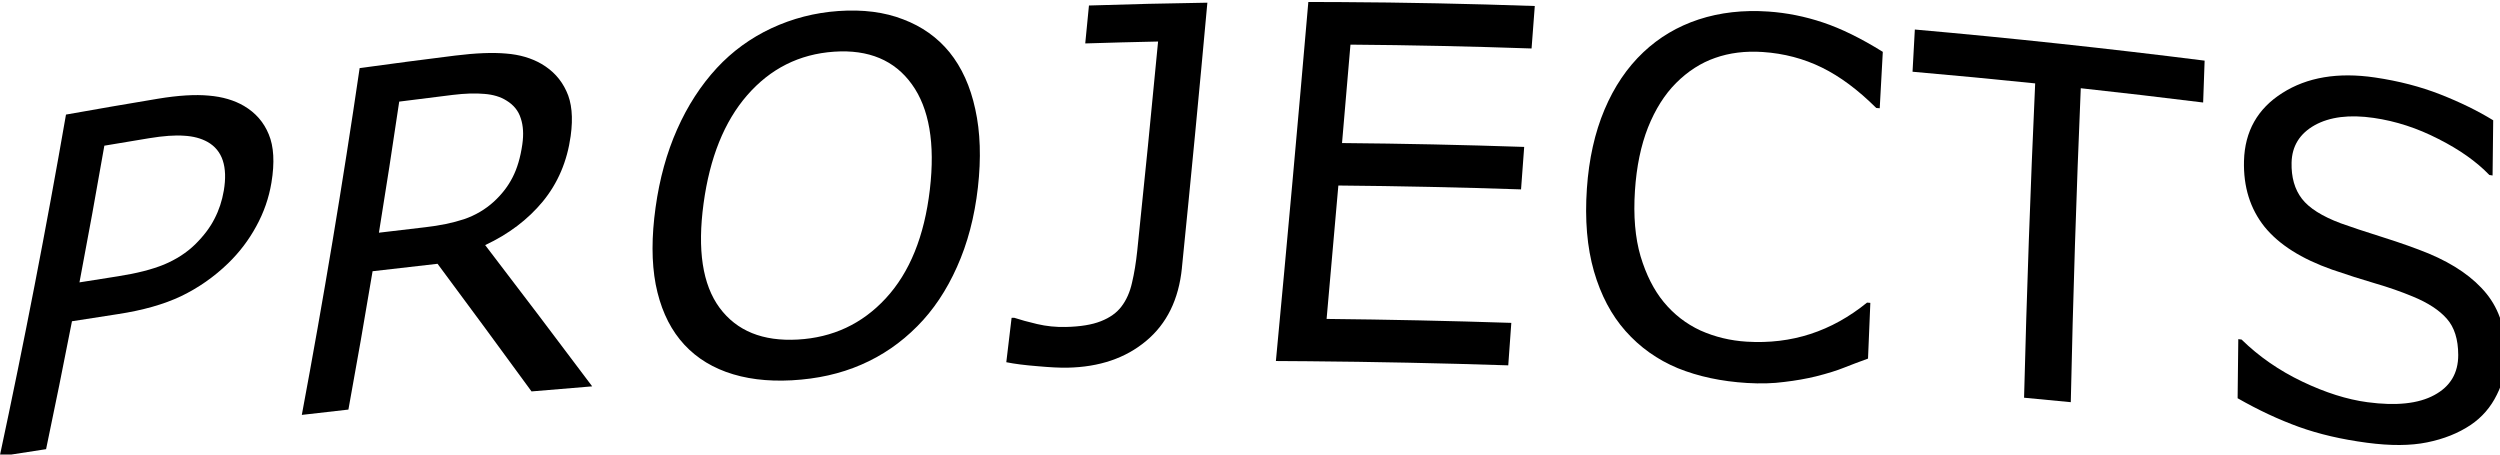 <?xml version="1.0" encoding="UTF-8" standalone="no"?>
<!-- Created with Inkscape (http://www.inkscape.org/) -->

<svg
   xmlns:dc="http://purl.org/dc/elements/1.1/"
   xmlns:cc="http://creativecommons.org/ns#"
   xmlns:rdf="http://www.w3.org/1999/02/22-rdf-syntax-ns#"
   xmlns:svg="http://www.w3.org/2000/svg"
   xmlns="http://www.w3.org/2000/svg"
   xmlns:sodipodi="http://sodipodi.sourceforge.net/DTD/sodipodi-0.dtd"
   xmlns:inkscape="http://www.inkscape.org/namespaces/inkscape"
   width="54.79mm"
   height="9.962mm"
   viewBox="0 0 54.79 9.962"
   version="1.1"
   id="svg44"
   inkscape:version="0.92.4 (5da689c313, 2019-01-14)"
   sodipodi:docname="projects.svg">
  <defs
     id="defs38">
    <inkscape:path-effect
       effect="envelope"
       id="path-effect75"
       is_visible="true"
       yy="true"
       xx="false"
       bendpath1="M 41.044,41.608 C 115.996,28.184 179.493,30.435 242.842,40.755"
       bendpath2="M 242.842,40.755 V 71.048"
       bendpath3="m 35.334,71.048 c 72.343,-11.359 141.499,-9.779 207.508,0"
       bendpath4="M 35.334,40.755 V 71.048"
       bendpath1-nodetypes="cc"
       bendpath3-nodetypes="cc" />
    <inkscape:path-effect
       effect="envelope"
       id="path-effect3832"
       is_visible="true"
       yy="true"
       xx="false"
       bendpath1="M 19.426,37.405 C 36.318,33.834 53.173,34.284 73.199,37.244"
       bendpath2="m 73.199,37.244 v 8.015"
       bendpath3="m 17.738,45.259 c 16.133,-2.97 34.478,-1.672 55.461,0"
       bendpath4="m 17.738,37.244 v 8.015"
       bendpath1-nodetypes="cc"
       bendpath3-nodetypes="cc" />
    <filter
       inkscape:label="Opacity"
       style="color-interpolation-filters:sRGB;"
       id="filter127">
      <feColorMatrix
         values="1 0 0 0 0 0 1 0 0 0 0 0 1 0 0 0 0 0 5 -1 "
         result="colormatrix"
         id="feColorMatrix123" />
      <feComposite
         in2="colormatrix"
         operator="arithmetic"
         k2="0.21"
         result="composite"
         id="feComposite125" />
    </filter>
  </defs>
  <sodipodi:namedview
     id="base"
     pagecolor="#ffffff"
     bordercolor="#666666"
     borderopacity="1.0"
     inkscape:pageopacity="0.0"
     inkscape:pageshadow="2"
     inkscape:zoom="3.959798"
     inkscape:cx="99.653218"
     inkscape:cy="7.8725425"
     inkscape:document-units="mm"
     inkscape:current-layer="layer1"
     showgrid="false"
     inkscape:window-width="1920"
     inkscape:window-height="1057"
     inkscape:window-x="-8"
     inkscape:window-y="-8"
     inkscape:window-maximized="1" />
  <g
     inkscape:label="Layer 1"
     inkscape:groupmode="layer"
     id="layer1"
     transform="translate(-9.396,-8.661)">
    <g
       aria-label="PROJECTS"
       transform="scale(0.265)"
       style="font-style:normal;font-weight:normal;font-size:40px;line-height:1.25;font-family:sans-serif;letter-spacing:1px;word-spacing:0px;fill:#000000;fill-opacity:1;stroke:none"
       id="flowRoot46"
       inkscape:path-effect="#path-effect75">
      <path
         d="m 57.906,47.783 c -0.209,1.266 -0.629,2.473 -1.261,3.622 -0.617,1.135 -1.392,2.153 -2.324,3.056 -1.158,1.122 -2.456,2.027 -3.892,2.719 -1.434,0.679 -3.174,1.169 -5.222,1.481 -1.266,0.193 -2.532,0.39 -3.798,0.59 -0.686,3.522 -1.4,7.049 -2.141,10.579 -1.279,0.193 -2.557,0.391 -3.835,0.592 2.024,-9.454 3.851,-18.875 5.481,-28.263 2.532,-0.452 5.067,-0.889 7.605,-1.311 1.683,-0.279 3.087,-0.363 4.21,-0.257 1.125,0.094 2.094,0.379 2.904,0.852 0.956,0.563 1.64,1.346 2.049,2.347 0.421,0.998 0.498,2.33 0.224,3.991 z m -3.94,0.662 c 0.166,-0.982 0.138,-1.811 -0.083,-2.485 -0.221,-0.675 -0.642,-1.188 -1.261,-1.539 -0.541,-0.301 -1.189,-0.472 -1.944,-0.513 -0.74,-0.056 -1.703,0.012 -2.887,0.206 -1.235,0.202 -2.47,0.408 -3.704,0.617 -0.654,3.763 -1.34,7.532 -2.058,11.305 1.064,-0.171 2.128,-0.34 3.193,-0.505 1.531,-0.238 2.798,-0.56 3.804,-0.971 1.008,-0.424 1.865,-0.978 2.57,-1.665 0.708,-0.7 1.24,-1.405 1.599,-2.117 0.372,-0.713 0.629,-1.491 0.771,-2.332 z"
         id="path58"
         inkscape:original-d="m 54.357422,50.149463 q 0,1.933593 -0.683594,3.59375 -0.664062,1.640625 -1.875,2.851562 -1.503906,1.503906 -3.554687,2.265625 -2.050782,0.742188 -5.175782,0.742188 H 39.201172 V 70.442431 H 35.333984 V 41.3604 h 7.890625 q 2.617188,0 4.433594,0.449219 1.816406,0.429687 3.222656,1.367187 1.660157,1.113282 2.558594,2.773438 0.917969,1.660156 0.917969,4.199219 z m -4.023438,0.09766 q 0,-1.503906 -0.527343,-2.617188 -0.527344,-1.113281 -1.601563,-1.816406 -0.9375,-0.605469 -2.148437,-0.859375 -1.191407,-0.273437 -3.027344,-0.273437 H 39.201172 V 56.30181 h 3.261719 q 2.34375,0 3.808593,-0.410156 1.464844,-0.429687 2.382813,-1.347656 0.917969,-0.9375 1.289062,-1.972656 0.390625,-1.035157 0.390625,-2.324219 z"
         inkscape:connector-curvature="0" />
      <path
         d="m 84.431,64.635 c -1.673,0.133 -3.345,0.273 -5.016,0.419 -2.609,-3.576 -5.182,-7.073 -7.772,-10.555 -1.792,0.197 -3.582,0.402 -5.373,0.615 -0.636,3.811 -1.302,7.625 -1.999,11.442 -1.285,0.143 -2.569,0.289 -3.853,0.44 1.791,-9.581 3.385,-19.141 4.782,-28.68 2.63,-0.363 5.263,-0.708 7.898,-1.036 1.706,-0.212 3.113,-0.266 4.22,-0.167 1.109,0.086 2.081,0.371 2.915,0.852 0.938,0.546 1.626,1.297 2.062,2.248 0.45,0.937 0.571,2.179 0.357,3.723 -0.29,2.09 -1.058,3.892 -2.303,5.41 -1.244,1.505 -2.834,2.704 -4.768,3.607 2.95,3.851 5.875,7.717 8.852,11.684 z M 78.654,44.619 c 0.118,-0.828 0.075,-1.544 -0.128,-2.146 -0.189,-0.616 -0.583,-1.108 -1.182,-1.472 -0.494,-0.313 -1.105,-0.497 -1.833,-0.552 -0.726,-0.067 -1.597,-0.04 -2.611,0.083 -1.477,0.179 -2.952,0.364 -4.428,0.555 -0.532,3.611 -1.091,7.225 -1.678,10.841 1.279,-0.155 2.559,-0.306 3.839,-0.453 1.204,-0.138 2.269,-0.358 3.198,-0.664 0.93,-0.318 1.753,-0.801 2.468,-1.45 0.658,-0.605 1.172,-1.271 1.543,-1.998 0.386,-0.742 0.657,-1.657 0.812,-2.744 z"
         id="path60"
         inkscape:original-d="m 84.537109,70.442431 h -5.019531 l -9.726562,-11.5625 h -5.449219 v 11.5625 H 60.474609 V 41.3604 h 8.144532 q 2.636718,0 4.394531,0.351563 1.757812,0.332031 3.164062,1.210937 1.582032,0.996094 2.460938,2.519531 0.898437,1.503907 0.898437,3.828125 0,3.144532 -1.582031,5.273438 -1.582031,2.109375 -4.355469,3.183594 z M 75.494141,49.543994 q 0,-1.25 -0.449219,-2.207031 -0.429688,-0.976563 -1.445313,-1.640625 -0.839843,-0.566407 -1.992187,-0.78125 -1.152344,-0.234375 -2.714844,-0.234375 h -4.550781 v 10.976562 h 3.90625 q 1.835937,0 3.203125,-0.3125 1.367187,-0.332031 2.324219,-1.210937 0.878906,-0.820313 1.289062,-1.875 0.429688,-1.074219 0.429688,-2.714844 z"
         inkscape:connector-curvature="0" />
      <path
         d="m 113.977,36.997 c 1.018,1.258 1.732,2.833 2.137,4.719 0.418,1.885 0.492,4.045 0.216,6.474 -0.276,2.429 -0.853,4.62 -1.731,6.572 -0.864,1.939 -1.956,3.57 -3.276,4.896 -1.365,1.381 -2.916,2.443 -4.65,3.19 -1.72,0.747 -3.633,1.173 -5.734,1.287 -2.049,0.111 -3.865,-0.12 -5.445,-0.696 -1.567,-0.576 -2.837,-1.468 -3.813,-2.679 -0.976,-1.211 -1.639,-2.73 -1.998,-4.56 -0.346,-1.831 -0.345,-3.95 -0.009,-6.363 0.33,-2.373 0.924,-4.524 1.782,-6.455 0.86,-1.943 1.956,-3.638 3.29,-5.082 1.276,-1.374 2.777,-2.469 4.506,-3.28 1.742,-0.812 3.588,-1.289 5.543,-1.426 2.031,-0.142 3.815,0.089 5.355,0.689 1.553,0.587 2.829,1.493 3.826,2.713 z m -1.62,11.365 c 0.449,-3.82 -0.058,-6.732 -1.485,-8.706 -1.427,-1.989 -3.573,-2.893 -6.435,-2.698 -2.888,0.197 -5.278,1.409 -7.188,3.603 -1.896,2.181 -3.095,5.17 -3.607,8.957 -0.518,3.831 -0.091,6.696 1.328,8.624 1.42,1.913 3.574,2.784 6.461,2.623 2.887,-0.161 5.321,-1.288 7.281,-3.41 1.975,-2.135 3.191,-5.129 3.645,-8.993 z"
         id="path62"
         inkscape:original-d="m 110.9668,44.700244 q 1.77734,1.953125 2.71484,4.785156 0.95703,2.832031 0.95703,6.425781 0,3.59375 -0.97656,6.445313 -0.95703,2.832031 -2.69531,4.726562 -1.79688,1.972657 -4.25782,2.96875 -2.4414,0.996094 -5.58593,0.996094 -3.066409,0 -5.585941,-1.015625 -2.5,-1.015625 -4.257812,-2.949219 -1.757813,-1.933593 -2.714844,-4.746093 -0.9375,-2.8125 -0.9375,-6.425782 0,-3.554687 0.9375,-6.367187 0.9375,-2.832031 2.734375,-4.84375 1.71875,-1.914063 4.257813,-2.929688 2.558593,-1.015625 5.566409,-1.015625 3.125,0 5.60547,1.035157 2.5,1.015625 4.23828,2.910156 z m -0.35157,11.210937 q 0,-5.664062 -2.53906,-8.730468 -2.53906,-3.085938 -6.93359,-3.085938 -4.433596,0 -6.972658,3.085938 -2.519531,3.066406 -2.519531,8.730468 0,5.722657 2.578125,8.769532 2.578125,3.027343 6.914064,3.027343 4.33594,0 6.89453,-3.027343 2.57812,-3.046875 2.57812,-8.769532 z"
         inkscape:connector-curvature="0" />
      <path
         d="m 133.203,54.847 c -0.263,2.603 -1.248,4.611 -2.963,6.036 -1.702,1.425 -3.87,2.155 -6.497,2.208 -0.627,0.013 -1.456,-0.029 -2.487,-0.123 -1.032,-0.081 -1.891,-0.19 -2.577,-0.329 0.148,-1.223 0.294,-2.446 0.438,-3.67 0.071,-0.002 0.143,-0.004 0.214,-0.006 0.511,0.17 1.145,0.343 1.903,0.521 0.757,0.178 1.546,0.258 2.366,0.24 1.197,-0.027 2.163,-0.183 2.896,-0.474 0.746,-0.291 1.316,-0.697 1.709,-1.22 0.408,-0.536 0.698,-1.189 0.87,-1.96 0.185,-0.771 0.33,-1.66 0.436,-2.668 0.601,-5.762 1.175,-11.524 1.721,-17.285 -2.008,0.042 -4.016,0.094 -6.024,0.158 0.103,-1.046 0.206,-2.091 0.307,-3.137 3.263,-0.106 6.528,-0.184 9.793,-0.233 -0.665,7.313 -1.367,14.627 -2.107,21.94 z"
         id="path64"
         inkscape:original-d="m 132.43555,62.883838 q 0,3.828125 -2.34375,5.898437 -2.32422,2.070313 -6.25,2.070313 -0.9375,0 -2.5,-0.175782 -1.5625,-0.15625 -2.61719,-0.390625 V 66.6729 h 0.21484 q 0.80078,0.273438 1.97266,0.566406 1.17187,0.292969 2.40234,0.292969 1.79688,0 2.85157,-0.410156 1.07421,-0.410156 1.58203,-1.171875 0.52734,-0.78125 0.66406,-1.914063 0.15625,-1.132812 0.15625,-2.617187 V 44.446338 h -6.15234 V 41.3604 h 10.01953 z"
         inkscape:connector-curvature="0" />
      <path
         d="m 160.191,62.898 c -5.52,-0.179 -11.041,-0.293 -16.562,-0.34 -0.885,-0.008 -1.769,-0.014 -2.654,-0.018 0.935,-9.897 1.83,-19.795 2.683,-29.693 0.862,4.66e-4 1.725,0.003 2.587,0.008 5.382,0.029 10.763,0.138 16.141,0.325 -0.089,1.17 -0.178,2.341 -0.266,3.512 -4.991,-0.172 -9.984,-0.279 -14.978,-0.318 -0.23,2.713 -0.463,5.427 -0.697,8.14 5.022,0.043 10.044,0.15 15.065,0.319 -0.087,1.171 -0.174,2.342 -0.26,3.513 -5.036,-0.168 -10.073,-0.276 -15.109,-0.32 -0.32,3.678 -0.644,7.355 -0.972,11.033 5.092,0.051 10.184,0.16 15.276,0.326 -0.085,1.171 -0.169,2.342 -0.253,3.514 z"
         id="path66"
         inkscape:original-d="M 160.13477,70.442431 H 140.97461 V 41.3604 h 19.16016 v 3.4375 H 144.8418 v 7.96875 h 15.29297 v 3.4375 H 144.8418 v 10.800781 h 15.29297 z"
         inkscape:connector-curvature="0" />
      <path
         d="m 189.944,62.34 c -0.728,0.264 -1.391,0.515 -1.988,0.751 -0.584,0.237 -1.352,0.475 -2.303,0.716 -0.806,0.197 -1.682,0.352 -2.629,0.463 -0.935,0.126 -1.963,0.154 -3.085,0.086 -2.114,-0.128 -4.024,-0.534 -5.725,-1.223 -1.688,-0.702 -3.13,-1.725 -4.325,-3.075 -1.17,-1.322 -2.04,-2.967 -2.61,-4.939 -0.569,-1.986 -0.762,-4.267 -0.584,-6.848 0.169,-2.447 0.657,-4.622 1.457,-6.519 0.8,-1.898 1.872,-3.483 3.213,-4.749 1.3,-1.228 2.825,-2.134 4.574,-2.711 1.762,-0.577 3.683,-0.796 5.765,-0.654 1.524,0.104 3.028,0.406 4.515,0.904 1.5,0.5 3.148,1.308 4.949,2.429 -0.087,1.555 -0.172,3.11 -0.255,4.665 -0.096,-0.008 -0.191,-0.016 -0.287,-0.023 -1.496,-1.491 -2.992,-2.606 -4.496,-3.344 -1.504,-0.738 -3.132,-1.168 -4.888,-1.285 -1.438,-0.096 -2.752,0.067 -3.943,0.489 -1.177,0.409 -2.253,1.101 -3.227,2.074 -0.947,0.948 -1.722,2.175 -2.323,3.678 -0.587,1.49 -0.949,3.234 -1.08,5.228 -0.137,2.088 0.017,3.895 0.465,5.424 0.461,1.53 1.098,2.788 1.91,3.777 0.849,1.031 1.865,1.817 3.048,2.363 1.196,0.533 2.471,0.84 3.823,0.923 1.859,0.113 3.617,-0.098 5.27,-0.637 1.653,-0.539 3.213,-1.403 4.68,-2.594 0.091,0.007 0.181,0.014 0.272,0.021 -0.066,1.537 -0.13,3.075 -0.192,4.612 z"
         id="path68"
         inkscape:original-d="m 189.74805,68.333056 q -1.07422,0.46875 -1.95313,0.878907 -0.85937,0.410156 -2.26562,0.859375 -1.19141,0.371093 -2.59766,0.625 -1.38672,0.273437 -3.06641,0.273437 -3.16406,0 -5.76171,-0.878906 -2.57813,-0.898438 -4.49219,-2.792969 -1.875,-1.855469 -2.92969,-4.707031 -1.05469,-2.871094 -1.05469,-6.660156 0,-3.59375 1.01563,-6.425782 1.01562,-2.832031 2.92969,-4.785156 1.85546,-1.894531 4.47265,-2.890625 2.63672,-0.996094 5.83985,-0.996094 2.34375,0 4.66796,0.566407 2.34375,0.566406 5.19532,1.992187 v 4.589844 h -0.29297 q -2.40235,-2.011719 -4.76563,-2.929688 -2.36328,-0.917968 -5.05859,-0.917968 -2.20703,0 -3.98438,0.722656 -1.75781,0.703125 -3.14453,2.207031 -1.34765,1.464844 -2.10937,3.710938 -0.74219,2.226562 -0.74219,5.15625 0,3.066406 0.82031,5.273437 0.83985,2.207031 2.14844,3.59375 1.36719,1.445313 3.18359,2.148438 1.83594,0.683593 3.86719,0.683593 2.79297,0 5.23438,-0.957031 2.4414,-0.957031 4.57031,-2.871094 h 0.27344 z"
         inkscape:connector-curvature="0" />
      <path
         d="m 217.662,41.161 c -3.371,-0.419 -6.745,-0.813 -10.122,-1.181 -0.366,8.644 -0.641,17.298 -0.826,25.964 -1.287,-0.126 -2.575,-0.249 -3.863,-0.369 0.219,-8.675 0.525,-17.34 0.918,-25.995 -3.378,-0.348 -6.759,-0.67 -10.142,-0.964 0.062,-1.164 0.126,-2.327 0.19,-3.491 8.003,0.707 15.993,1.568 23.966,2.573 -0.043,1.154 -0.083,2.308 -0.122,3.463 z"
         id="path70"
         inkscape:original-d="m 216.99805,44.7979 h -10.39063 v 25.644531 h -3.86719 V 44.7979 h -10.39062 v -3.4375 h 24.64844 z"
         inkscape:connector-curvature="0" />
      <path
         d="m 242.717,62.082 c 0.007,1.134 -0.248,2.215 -0.766,3.245 -0.506,1.032 -1.225,1.863 -2.16,2.497 -1.025,0.686 -2.228,1.166 -3.609,1.444 -1.368,0.28 -3.025,0.289 -4.969,0.032 -2.087,-0.276 -3.967,-0.711 -5.639,-1.313 -1.658,-0.6 -3.348,-1.39 -5.063,-2.369 0.015,-1.629 0.034,-3.258 0.056,-4.887 0.09,0.011 0.18,0.022 0.271,0.033 1.441,1.411 3.117,2.568 5.025,3.479 1.908,0.911 3.705,1.479 5.384,1.703 2.378,0.318 4.222,0.124 5.533,-0.591 1.324,-0.713 1.979,-1.816 1.976,-3.318 -0.003,-1.292 -0.318,-2.291 -0.945,-2.996 -0.614,-0.703 -1.554,-1.318 -2.819,-1.838 -0.958,-0.399 -2,-0.762 -3.124,-1.089 -1.112,-0.325 -2.293,-0.703 -3.544,-1.133 -2.528,-0.891 -4.392,-2.067 -5.592,-3.548 -1.187,-1.492 -1.751,-3.305 -1.694,-5.443 0.065,-2.45 1.131,-4.33 3.174,-5.618 2.044,-1.301 4.594,-1.732 7.653,-1.282 1.977,0.291 3.785,0.762 5.426,1.407 1.641,0.646 3.094,1.358 4.357,2.134 -0.021,1.521 -0.038,3.043 -0.052,4.565 -0.088,-0.014 -0.177,-0.028 -0.266,-0.042 -1.066,-1.106 -2.472,-2.102 -4.218,-2.982 -1.733,-0.891 -3.513,-1.472 -5.345,-1.738 -2.008,-0.292 -3.637,-0.088 -4.887,0.606 -1.237,0.696 -1.875,1.728 -1.907,3.089 -0.029,1.218 0.256,2.214 0.853,2.989 0.598,0.776 1.664,1.449 3.202,2.027 0.815,0.296 1.967,0.677 3.471,1.152 1.501,0.474 2.774,0.928 3.817,1.355 2.111,0.885 3.703,1.995 4.775,3.317 1.072,1.323 1.614,3.028 1.626,5.113 z"
         id="path72"
         inkscape:original-d="m 242.8418,62.14165 q 0,1.699219 -0.80078,3.359375 -0.78125,1.660156 -2.20704,2.8125 -1.5625,1.25 -3.65234,1.953125 -2.07031,0.703125 -5,0.703125 -3.14453,0 -5.66406,-0.585937 -2.5,-0.585938 -5.09766,-1.738282 v -4.84375 h 0.27344 q 2.20703,1.835938 5.09766,2.832032 2.89062,0.996093 5.42968,0.996093 3.59375,0 5.58594,-1.347656 2.01172,-1.347656 2.01172,-3.59375 0,-1.933594 -0.95703,-2.851562 -0.9375,-0.917969 -2.8711,-1.425782 -1.46484,-0.390625 -3.18359,-0.644531 -1.69922,-0.253906 -3.61328,-0.644531 -3.86719,-0.820313 -5.74219,-2.792969 -1.85547,-1.992187 -1.85547,-5.175781 0,-3.652344 3.08594,-5.976563 3.08594,-2.34375 7.83203,-2.34375 3.06641,0 5.625,0.585938 2.5586,0.585937 4.53125,1.445312 v 4.570313 h -0.27344 q -1.66015,-1.40625 -4.375,-2.324219 -2.69531,-0.9375 -5.52734,-0.9375 -3.10547,0 -5,1.289063 -1.875,1.289062 -1.875,3.320312 0,1.816406 0.9375,2.851563 0.9375,1.035156 3.30078,1.582031 1.25,0.273437 3.55469,0.664062 2.30469,0.390625 3.90625,0.800782 3.24219,0.859375 4.88281,2.597656 1.64063,1.738281 1.64063,4.863281 z"
         inkscape:connector-curvature="0" />
    </g>
  </g>
</svg>
